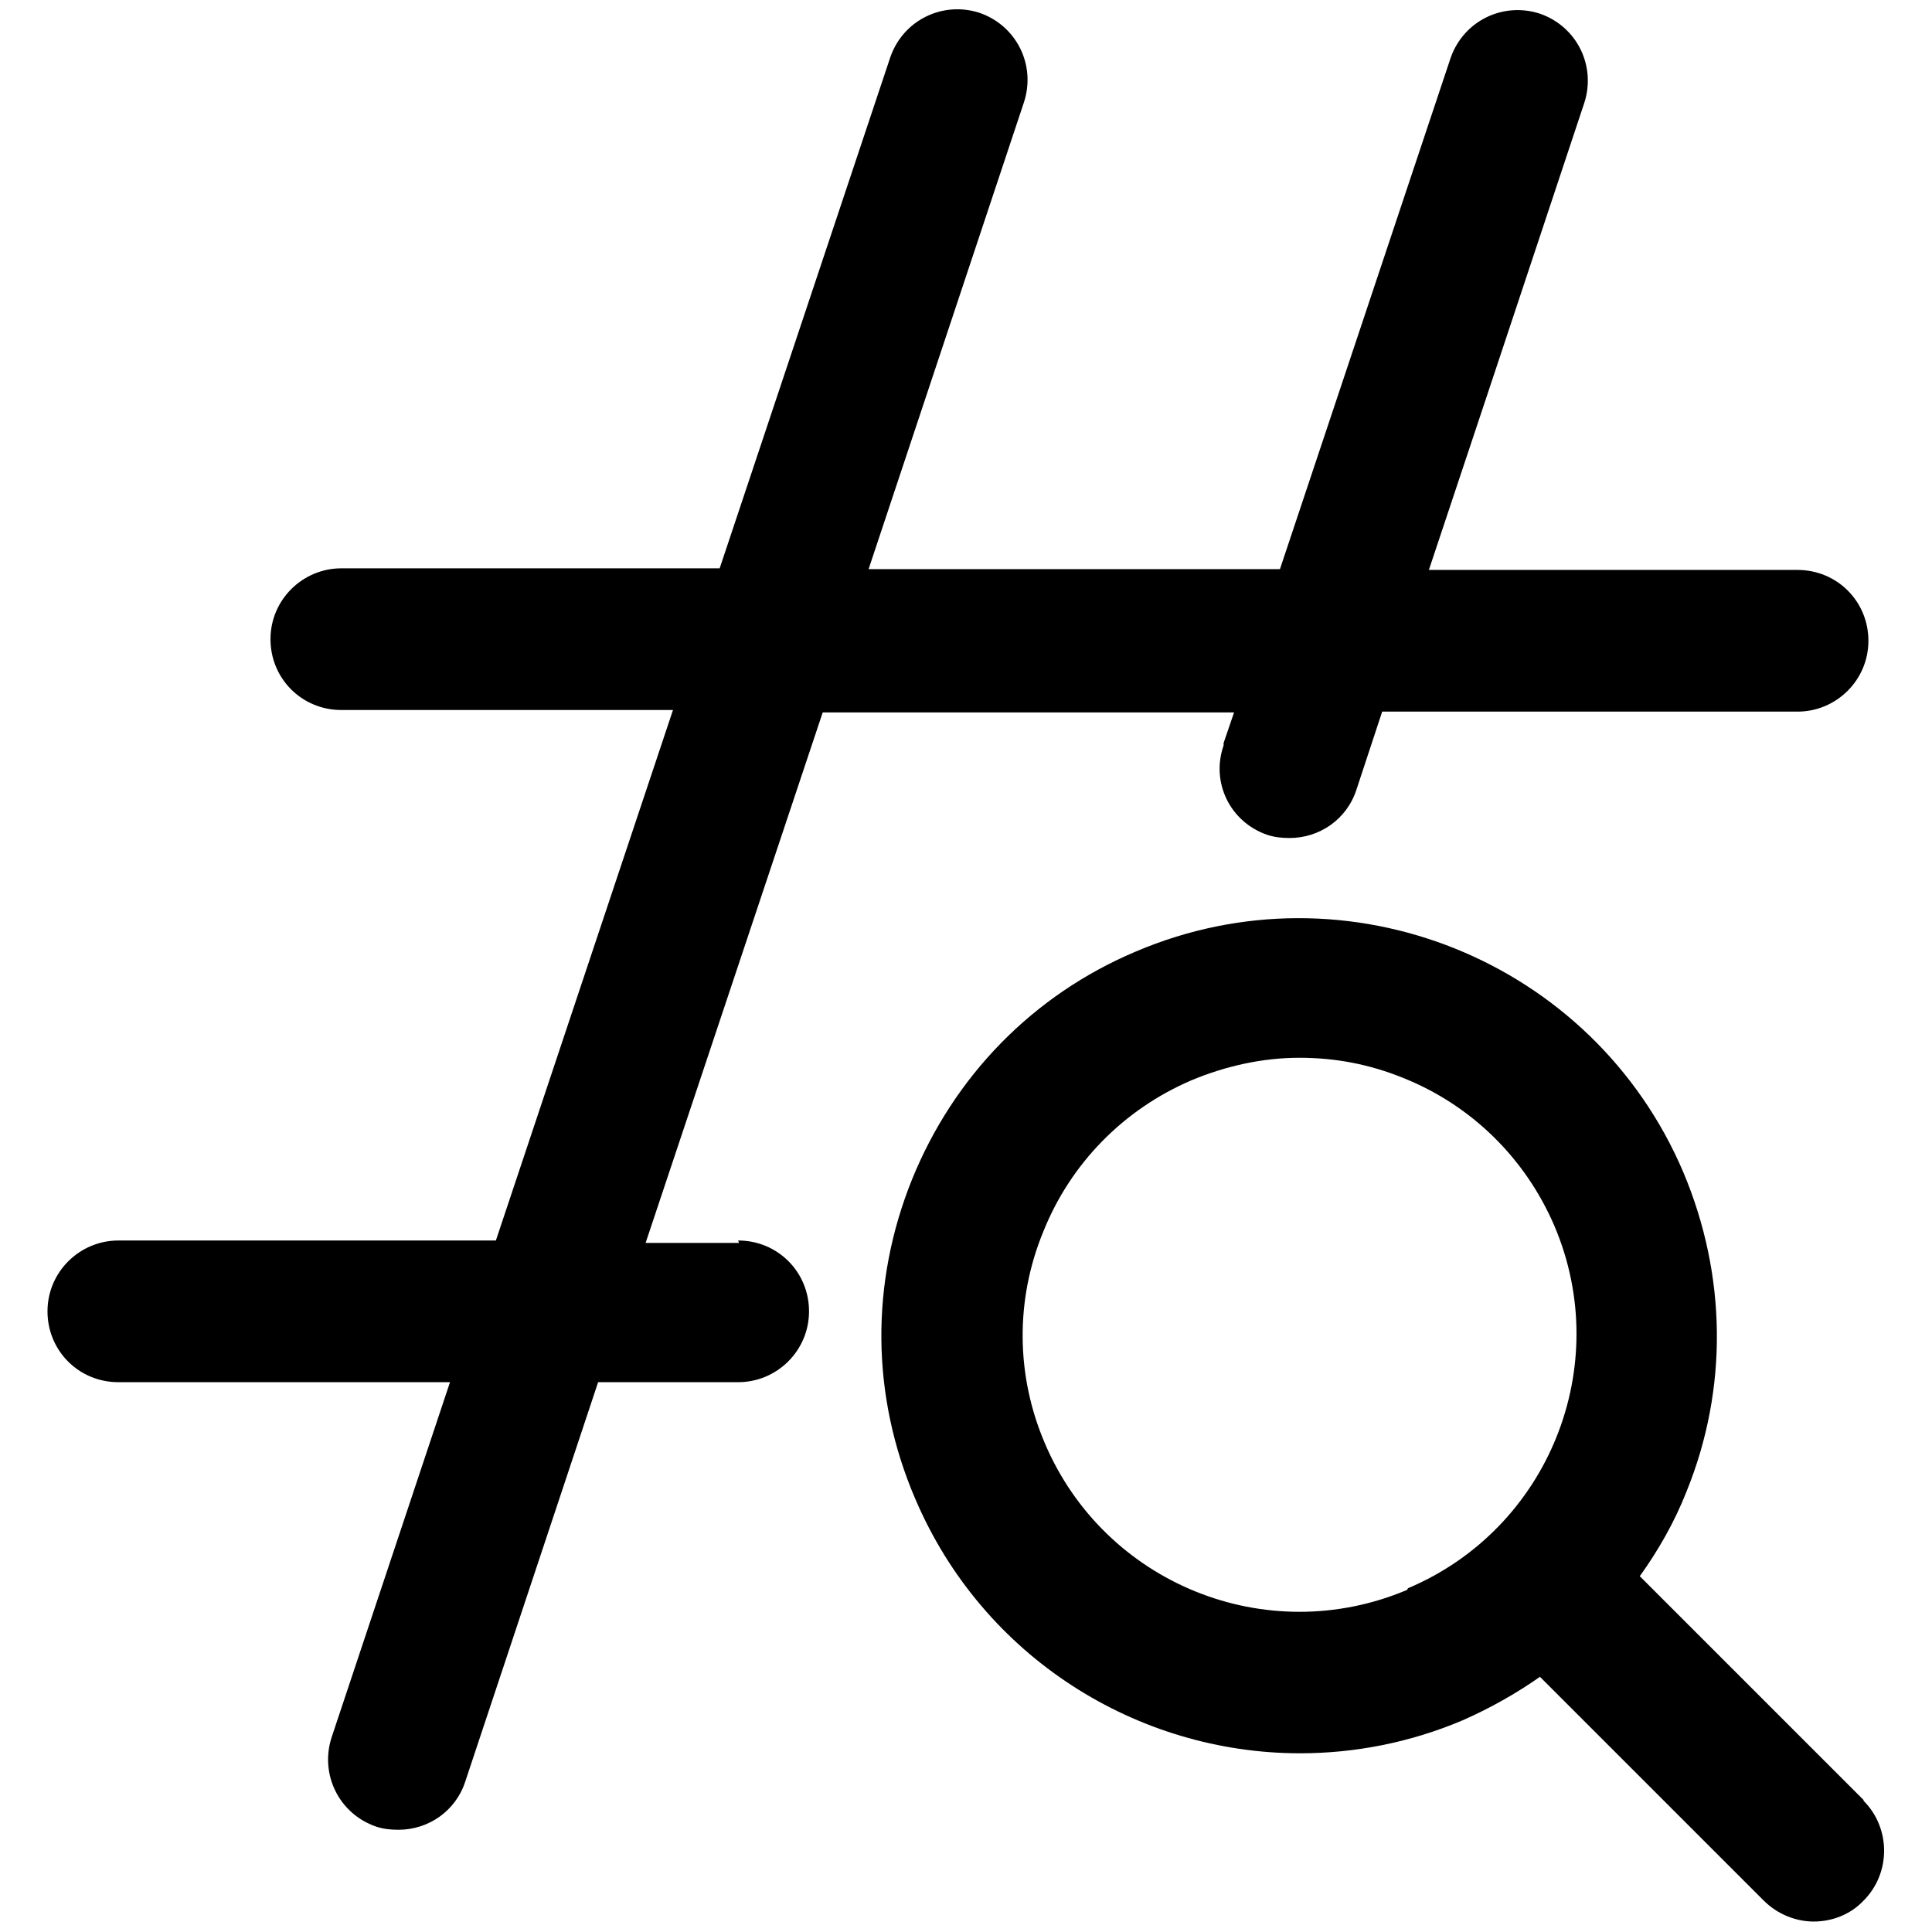 <?xml version="1.0" encoding="UTF-8"?>
<svg id="Lager_1" data-name="Lager 1" xmlns="http://www.w3.org/2000/svg" viewBox="0 0 24 24">
  <path d="M23.15,22.36l-2.78-2.78c.23-.32.43-.67.58-1.05.52-1.28.5-2.69-.04-3.97-1.12-2.63-4.17-3.86-6.8-2.74-1.28.54-2.26,1.55-2.78,2.83-.52,1.29-.51,2.69.04,3.97.84,1.97,2.76,3.16,4.78,3.16.67,0,1.36-.13,2.02-.41.34-.15.66-.33.96-.54l2.78,2.78c.17.17.4.26.62.26s.45-.08.62-.26c.34-.34.34-.9,0-1.24ZM17.48,19.75c-1.75.74-3.76-.08-4.5-1.82-.36-.84-.37-1.78-.02-2.63.34-.85,1-1.52,1.84-1.88.43-.18.89-.28,1.34-.28s.87.08,1.29.25c.85.34,1.52,1,1.88,1.84.74,1.74-.07,3.76-1.82,4.5Z"/>
  <path d="M9.18,15.44h-1.16l2.2-6.59h5.11l-.13.38s0,0,0,0v.03c-.16.46.08.95.54,1.11.09.03.18.04.28.04.37,0,.71-.23.83-.6l.32-.97h5.16c.48,0,.88-.39.88-.88s-.39-.88-.88-.88h-4.58l.69-2.07h0s1.24-3.73,1.24-3.73c.15-.46-.09-.95-.55-1.11-.46-.15-.95.09-1.11.55l-2.12,6.35h-5.11l1.93-5.8c.15-.46-.09-.95-.55-1.11-.46-.15-.95.09-1.11.55l-2.12,6.35h-4.7c-.48,0-.88.39-.88.88s.39.88.88.88h4.12l-2.2,6.59H1.47c-.48,0-.88.39-.88.88s.39.88.88.88h4.12l-1.47,4.41c-.15.46.09.95.55,1.11.09.03.18.04.28.04.37,0,.71-.23.83-.6l1.65-4.96h1.74c.48,0,.88-.39.88-.88s-.39-.88-.88-.88Z"/>
</svg>